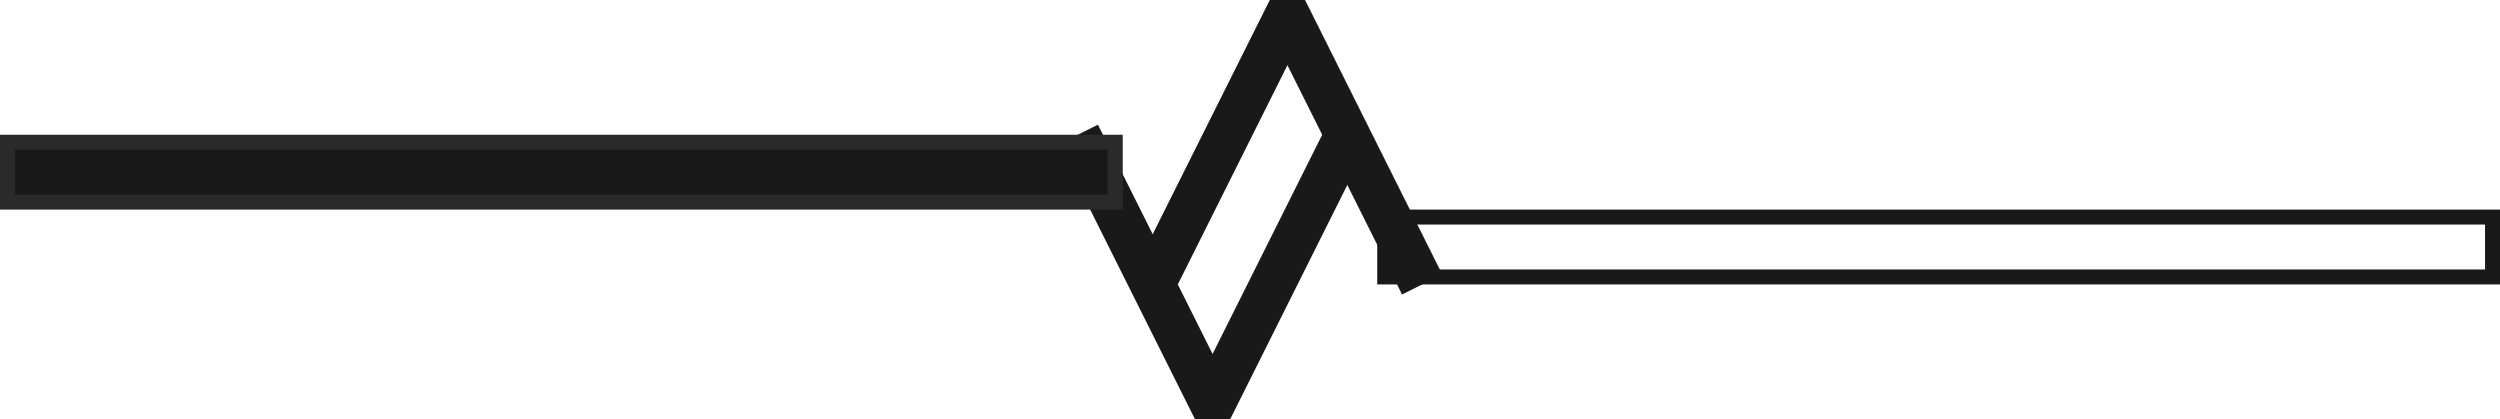 <svg width="167" height="28" viewBox="0 0 167 28" fill="none" xmlns="http://www.w3.org/2000/svg">
<path d="M77 19L86 1V1L95 19" stroke="#191919" stroke-width="3"/>
<path d="M72 9L81 27V27L90 9" stroke="#191919" stroke-width="3"/>
<rect x="0.5" y="9.5" width="74" height="4" fill="#191919" stroke="#2A2A2A"/>
<rect x="92.5" y="14.5" width="74" height="4" stroke="#191919"/>
</svg>
